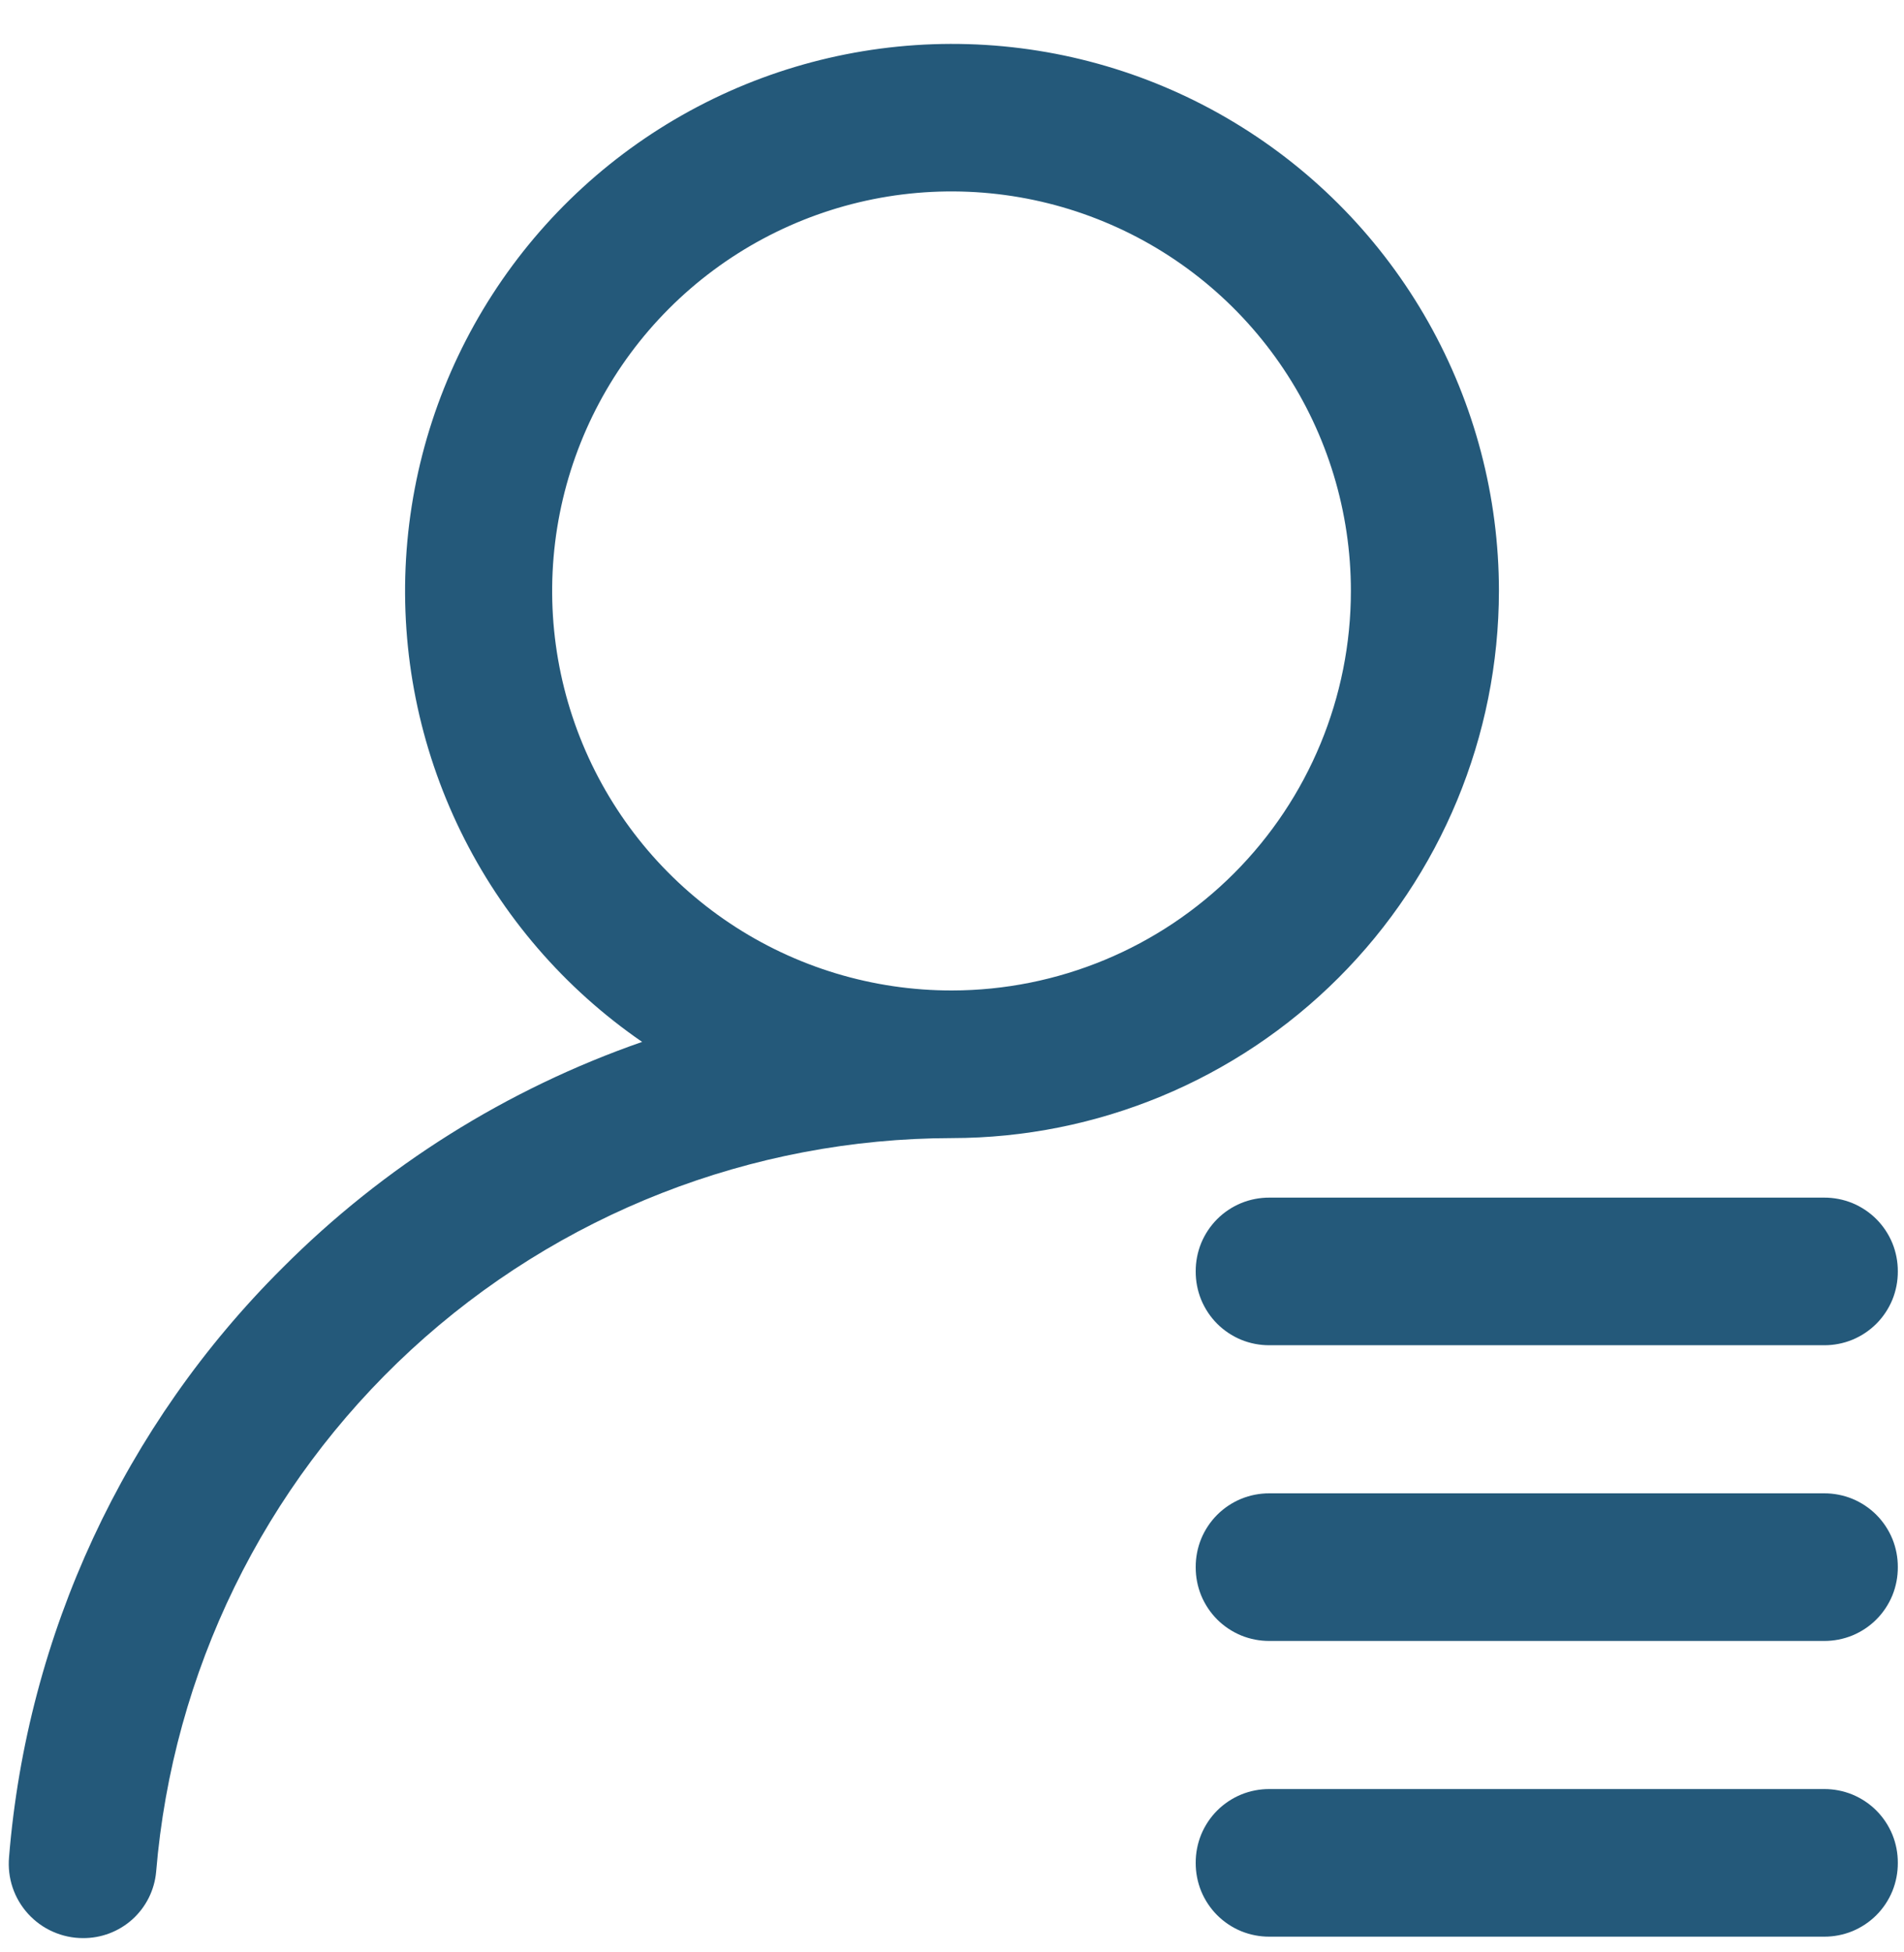 <svg width="40" height="41" viewBox="0 0 40 41" fill="none" xmlns="http://www.w3.org/2000/svg">
<path d="M31.49 12.41C31.49 10.431 30.978 8.487 30.006 6.764C29.033 5.041 27.632 3.598 25.938 2.576C24.245 1.553 22.316 0.985 20.338 0.927C18.36 0.869 16.401 1.322 14.65 2.244C12.899 3.165 11.416 4.523 10.344 6.185C9.271 7.848 8.647 9.759 8.53 11.735C8.413 13.71 8.809 15.681 9.678 17.459C10.546 19.236 11.86 20.759 13.49 21.88C10.647 22.869 8.066 24.489 5.94 26.62C2.609 29.93 0.57 34.32 0.19 39C0.171 39.215 0.196 39.433 0.265 39.638C0.334 39.843 0.445 40.031 0.591 40.191C0.737 40.351 0.914 40.479 1.112 40.566C1.31 40.654 1.524 40.7 1.74 40.7V40.7C2.124 40.704 2.496 40.563 2.782 40.306C3.067 40.048 3.245 39.693 3.28 39.31C3.628 35.113 5.54 31.201 8.637 28.346C11.733 25.493 15.789 23.906 20 23.9C23.047 23.897 25.968 22.686 28.122 20.532C30.276 18.378 31.487 15.457 31.49 12.41V12.41ZM20 20.8C18.34 20.802 16.717 20.312 15.336 19.391C13.955 18.47 12.878 17.16 12.242 15.628C11.605 14.095 11.437 12.408 11.76 10.779C12.083 9.151 12.881 7.655 14.054 6.481C15.227 5.307 16.722 4.507 18.349 4.182C19.977 3.857 21.665 4.023 23.198 4.658C24.732 5.292 26.043 6.368 26.965 7.748C27.888 9.128 28.38 10.75 28.38 12.41C28.38 14.633 27.497 16.766 25.926 18.339C24.355 19.912 22.223 20.797 20 20.8ZM26.67 31.36H38.32C38.524 31.359 38.726 31.398 38.915 31.475C39.103 31.553 39.275 31.667 39.419 31.811C39.563 31.955 39.677 32.127 39.755 32.315C39.832 32.504 39.871 32.706 39.87 32.91V32.91C39.871 33.114 39.832 33.316 39.755 33.505C39.677 33.693 39.563 33.865 39.419 34.009C39.275 34.153 39.103 34.267 38.915 34.345C38.726 34.422 38.524 34.461 38.32 34.46H26.67C26.466 34.461 26.264 34.422 26.075 34.345C25.887 34.267 25.715 34.153 25.571 34.009C25.427 33.865 25.313 33.693 25.235 33.505C25.158 33.316 25.119 33.114 25.12 32.91C25.119 32.706 25.158 32.504 25.235 32.315C25.313 32.127 25.427 31.955 25.571 31.811C25.715 31.667 25.887 31.553 26.075 31.475C26.264 31.398 26.466 31.359 26.67 31.36V31.36ZM39.87 26.7C39.871 26.904 39.832 27.106 39.755 27.295C39.677 27.483 39.563 27.655 39.419 27.799C39.275 27.943 39.103 28.057 38.915 28.135C38.726 28.212 38.524 28.251 38.32 28.25H26.67C26.466 28.251 26.264 28.212 26.075 28.135C25.887 28.057 25.715 27.943 25.571 27.799C25.427 27.655 25.313 27.483 25.235 27.295C25.158 27.106 25.119 26.904 25.12 26.7C25.119 26.496 25.158 26.294 25.235 26.105C25.313 25.917 25.427 25.745 25.571 25.601C25.715 25.457 25.887 25.343 26.075 25.265C26.264 25.188 26.466 25.149 26.67 25.15H38.32C38.524 25.149 38.726 25.188 38.915 25.265C39.103 25.343 39.275 25.457 39.419 25.601C39.563 25.745 39.677 25.917 39.755 26.105C39.832 26.294 39.871 26.496 39.87 26.7V26.7ZM26.67 37.57H38.32C38.524 37.569 38.726 37.608 38.915 37.685C39.103 37.763 39.275 37.877 39.419 38.021C39.563 38.165 39.677 38.337 39.755 38.525C39.832 38.714 39.871 38.916 39.87 39.12V39.12C39.871 39.324 39.832 39.526 39.755 39.715C39.677 39.903 39.563 40.075 39.419 40.219C39.275 40.363 39.103 40.477 38.915 40.555C38.726 40.632 38.524 40.671 38.32 40.67H26.67C26.466 40.671 26.264 40.632 26.075 40.555C25.887 40.477 25.715 40.363 25.571 40.219C25.427 40.075 25.313 39.903 25.235 39.715C25.158 39.526 25.119 39.324 25.12 39.12V39.12C25.119 38.916 25.158 38.714 25.235 38.525C25.313 38.337 25.427 38.165 25.571 38.021C25.715 37.877 25.887 37.763 26.075 37.685C26.264 37.608 26.466 37.569 26.67 37.57V37.57Z" fill="#24597A"/>
</svg>
